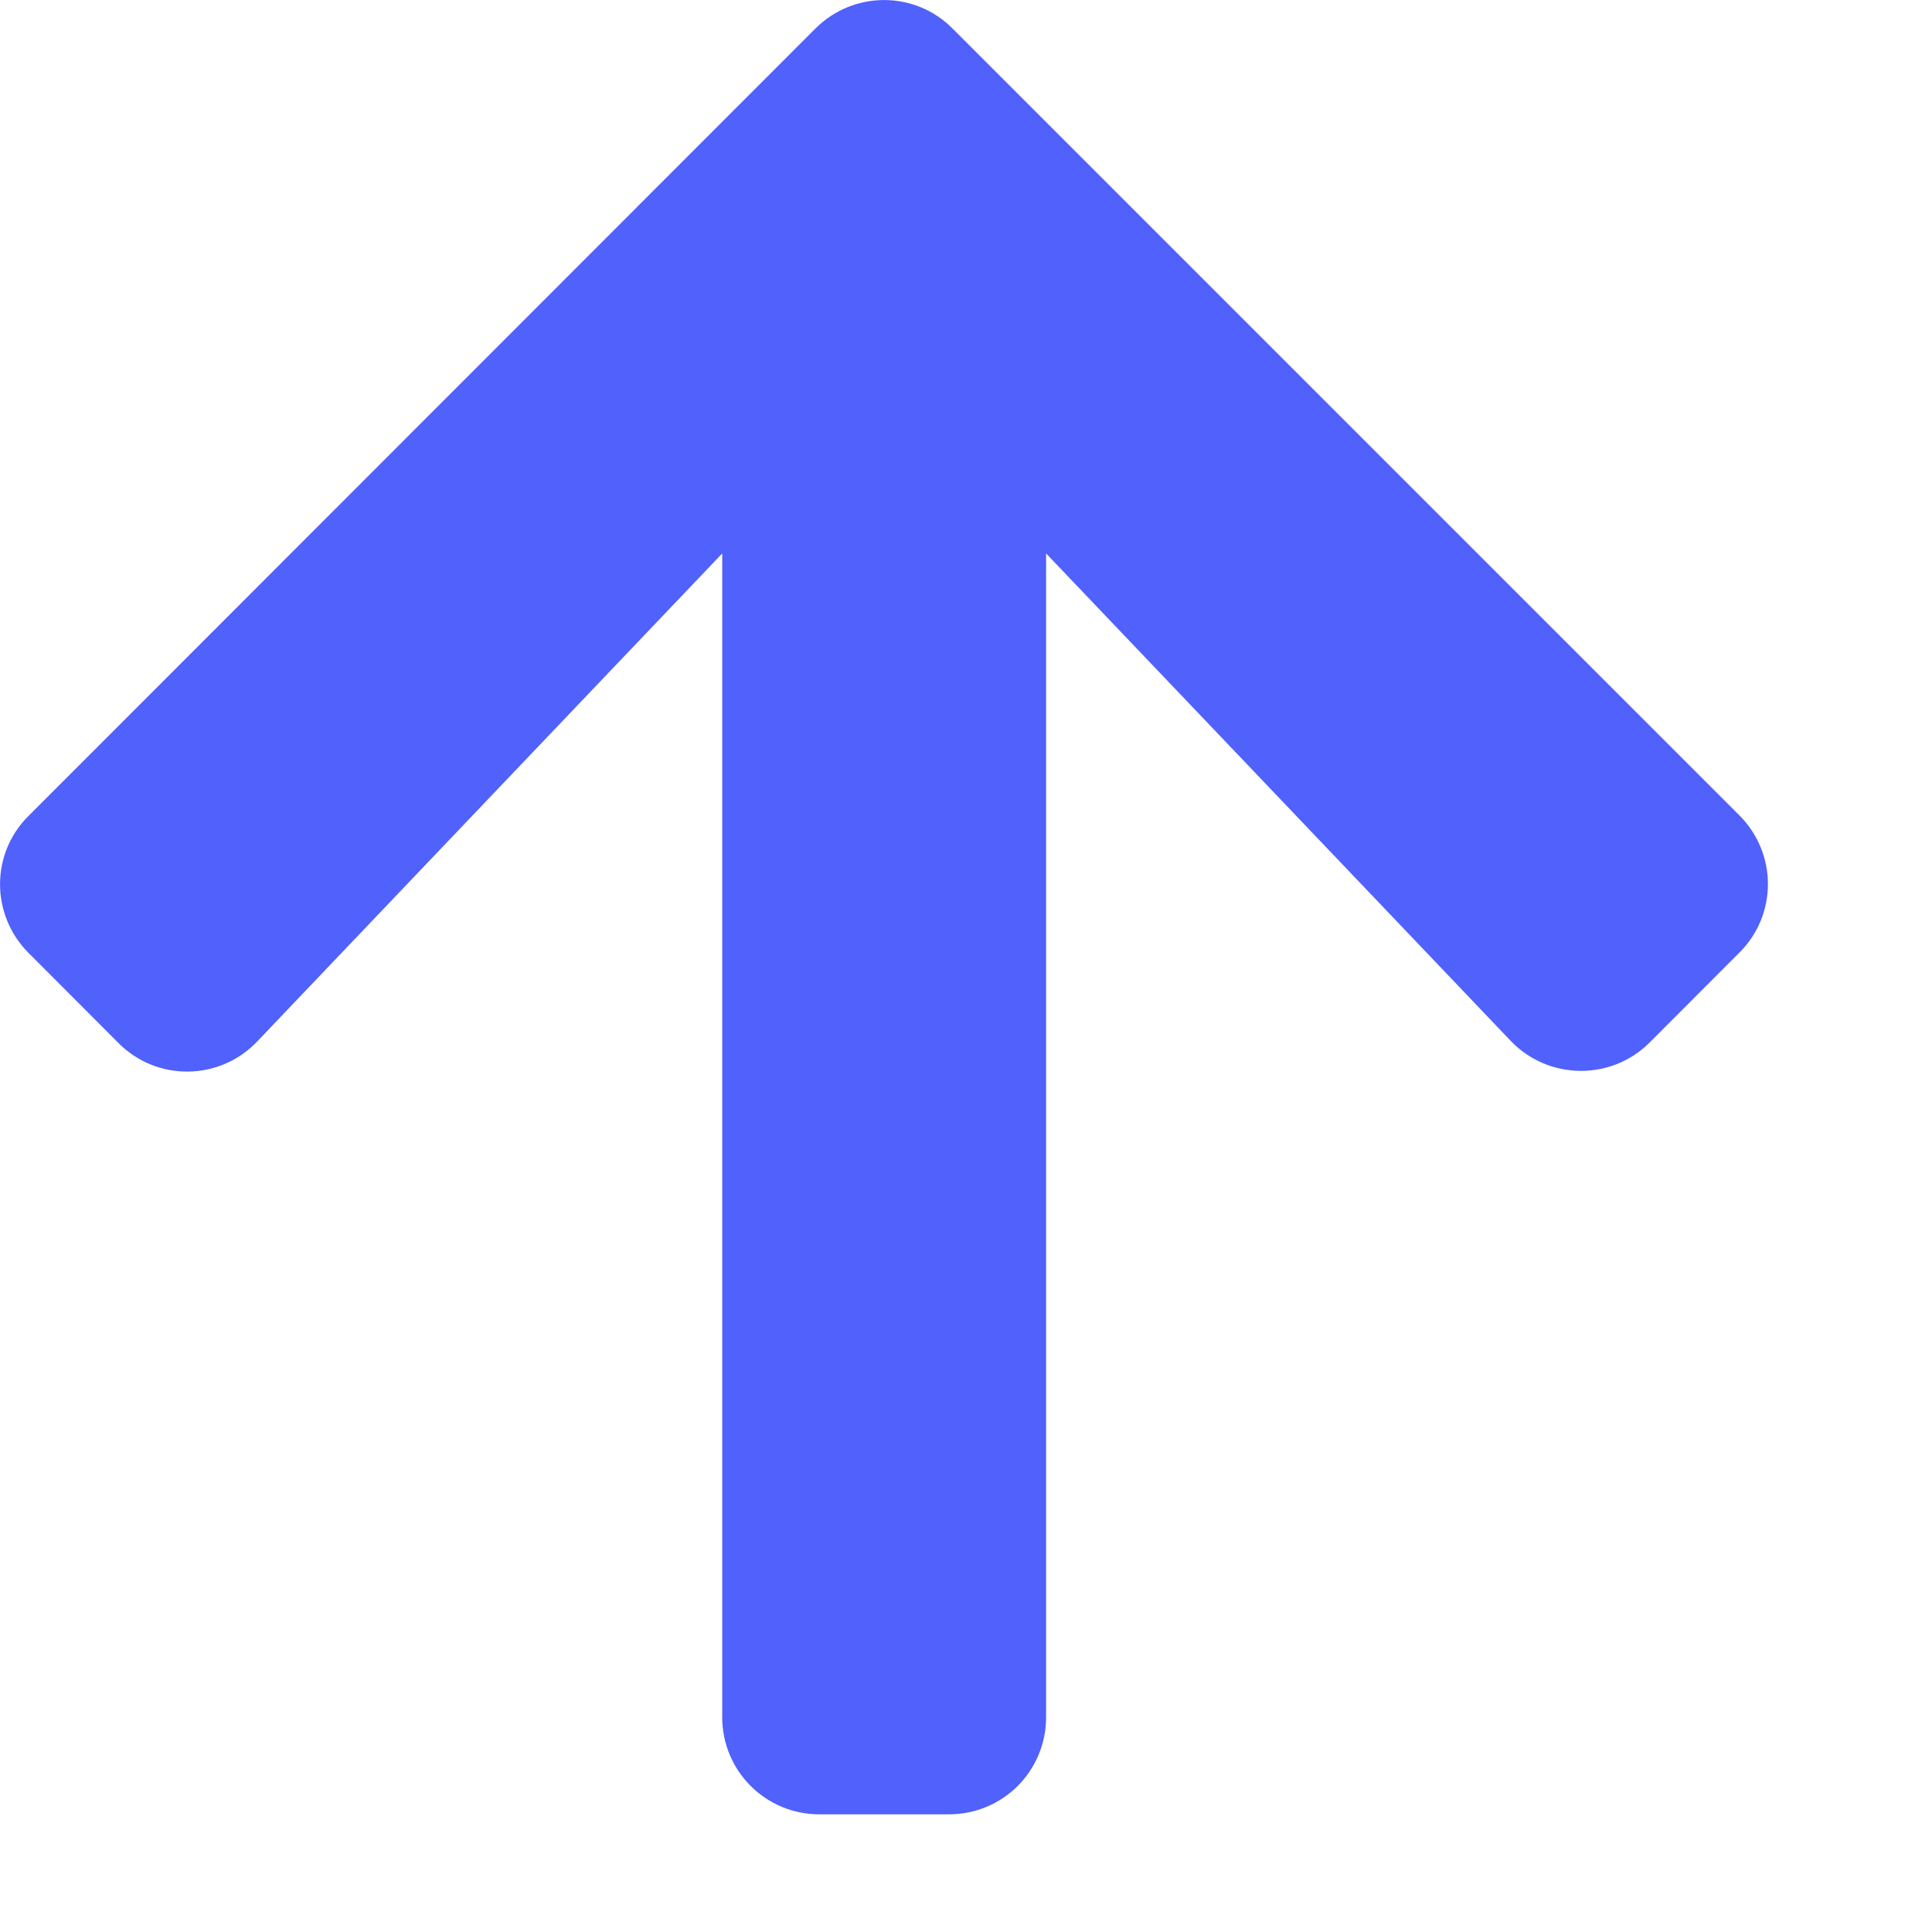 <svg width="11" height="11" viewBox="0 0 11 11" fill="none" xmlns="http://www.w3.org/2000/svg">
<path d="M0.674 5.938L0.163 5.426C-0.054 5.209 -0.054 4.859 0.163 4.645L4.642 0.163C4.859 -0.054 5.209 -0.054 5.424 0.163L9.903 4.642C10.12 4.859 10.12 5.209 9.903 5.424L9.392 5.936C9.173 6.155 8.815 6.15 8.601 5.926L5.956 3.151V9.777C5.956 10.083 5.71 10.33 5.403 10.33H4.665C4.359 10.33 4.112 10.083 4.112 9.777V3.151L1.465 5.929C1.251 6.155 0.893 6.159 0.674 5.938Z" fill="#5061FC"/>
</svg>
